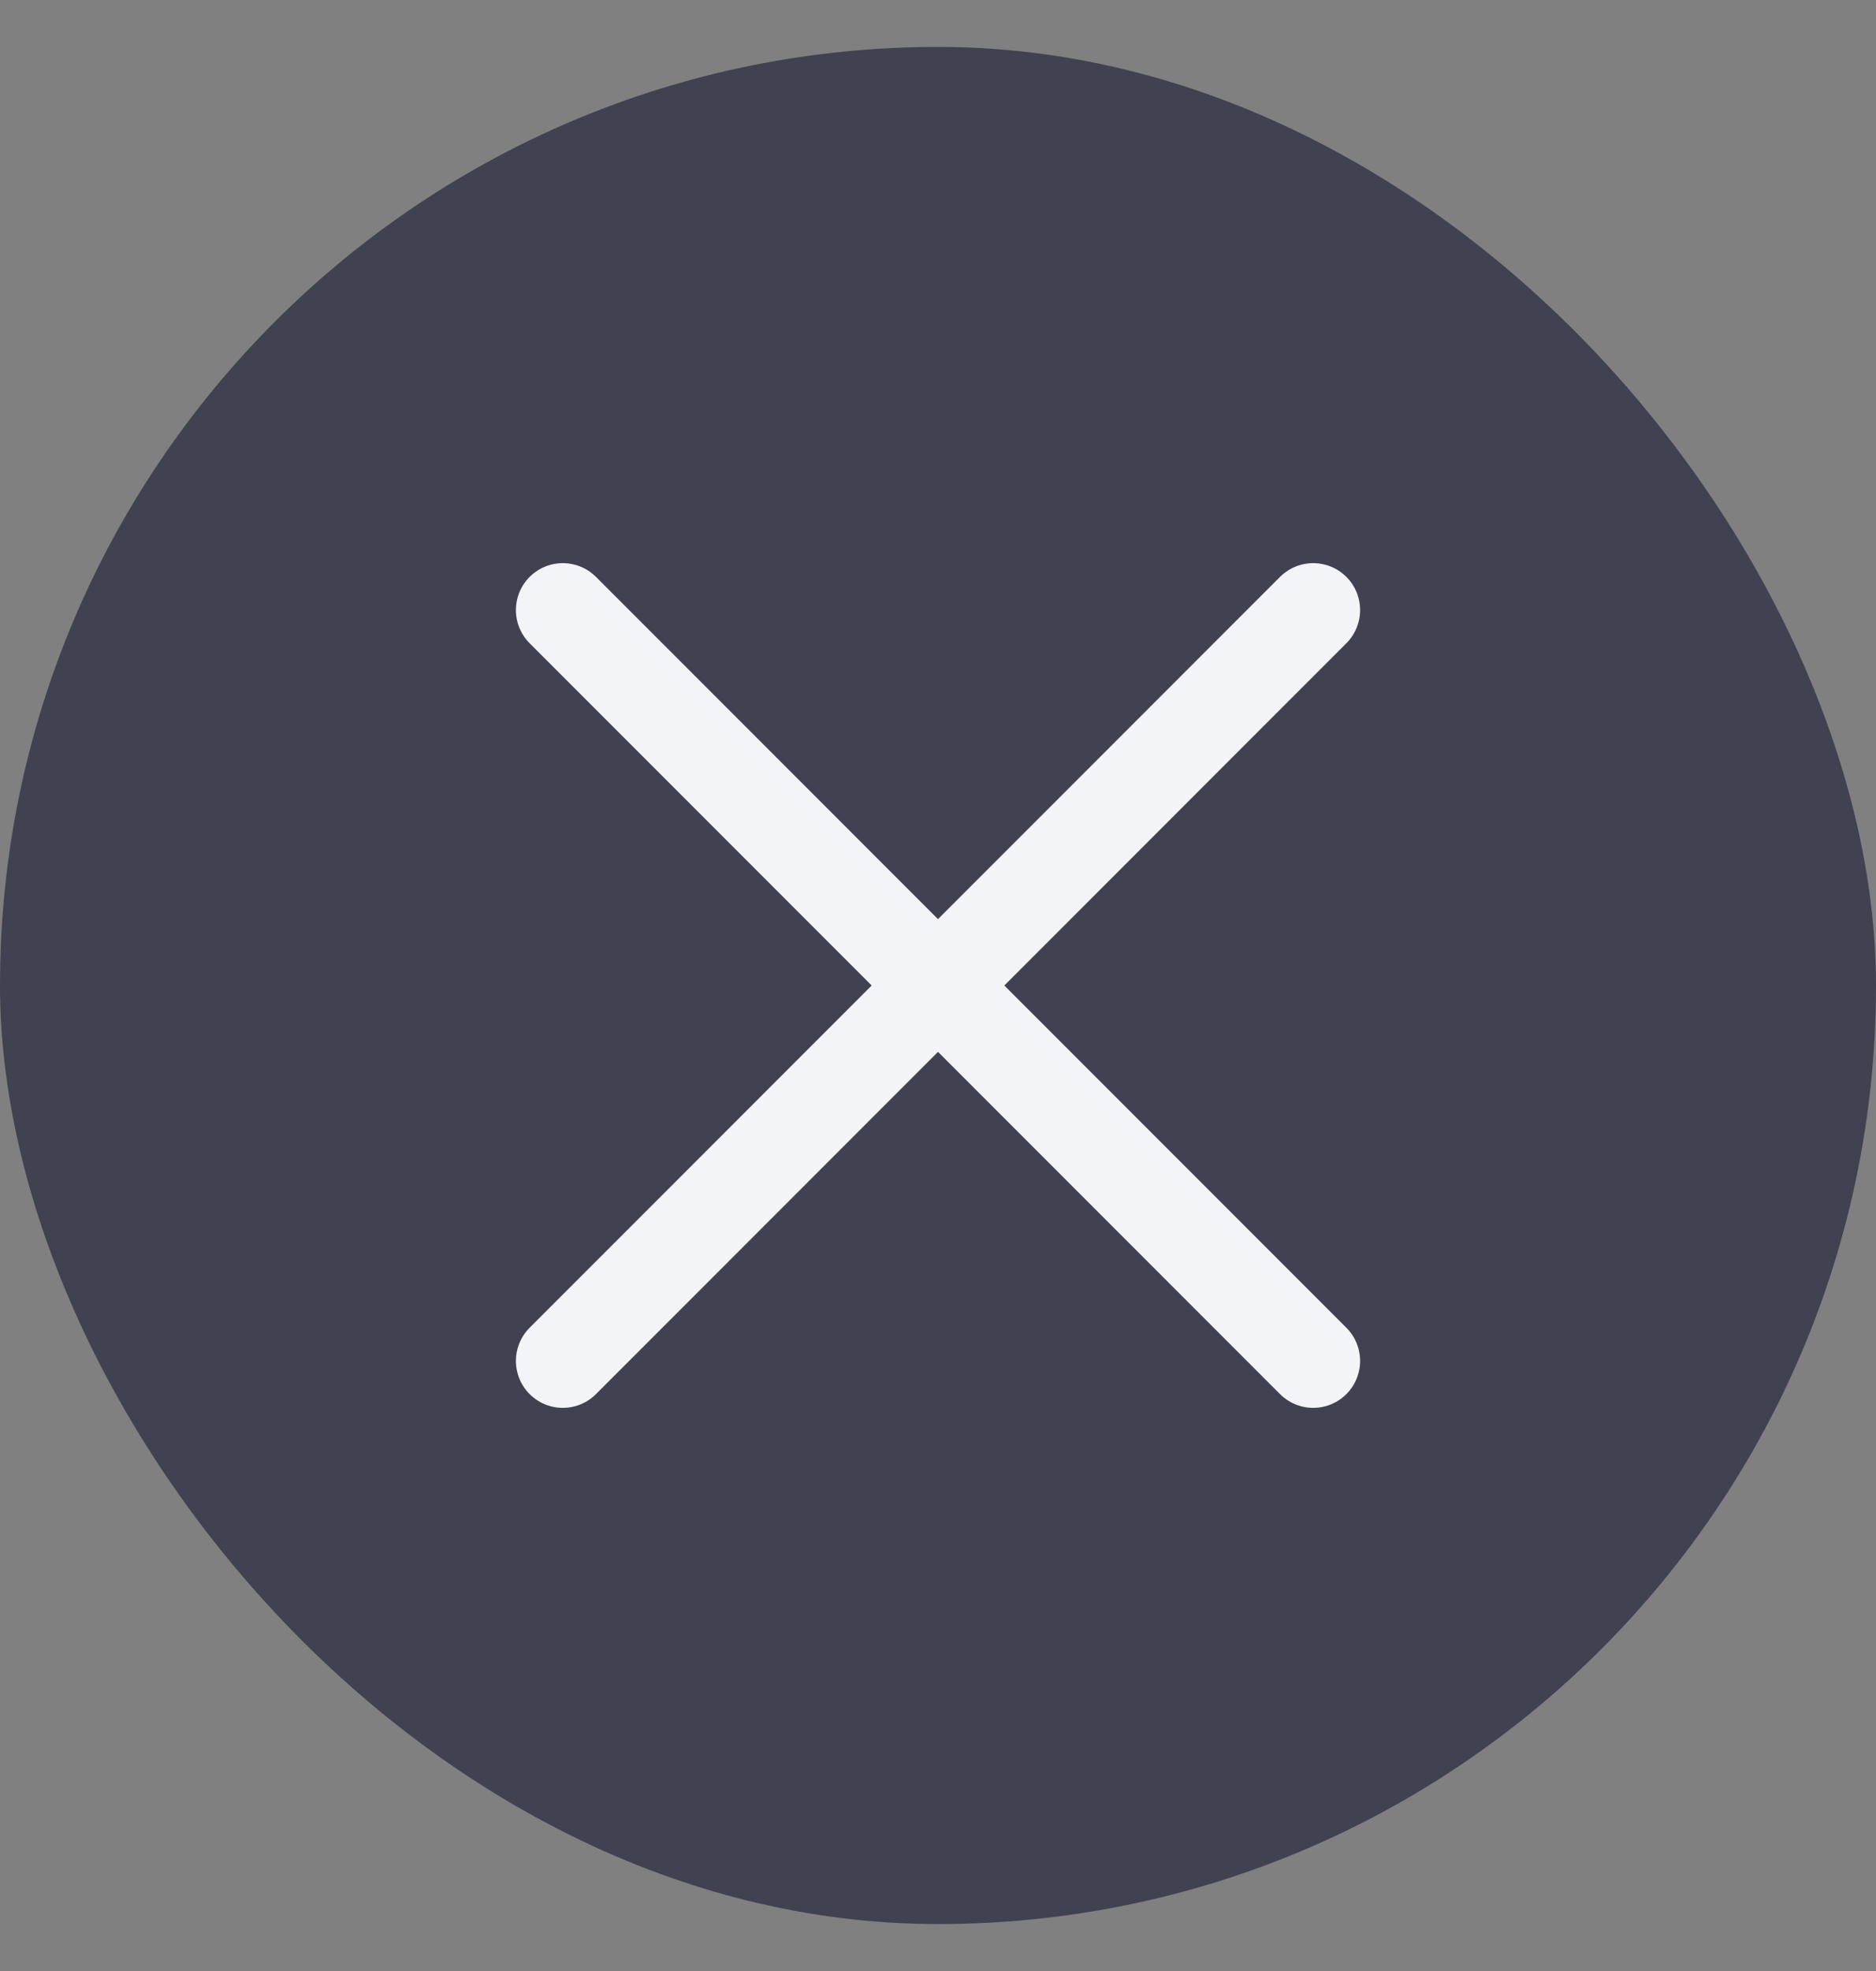 <svg width="20" height="21" viewBox="0 0 20 21" fill="none" xmlns="http://www.w3.org/2000/svg">
<rect x="0" y="0" width="20" height="21" fill="#808080" stroke="none"/>
<rect y="0.5" width="20" height="20" rx="10" fill="#404251"/>
<path d="M6 6.5L14 14.5" stroke="#F3F4F8" stroke-linecap="round"/>
<path d="M14 6.5L6 14.5" stroke="#F3F4F8" stroke-linecap="round"/>
</svg>
